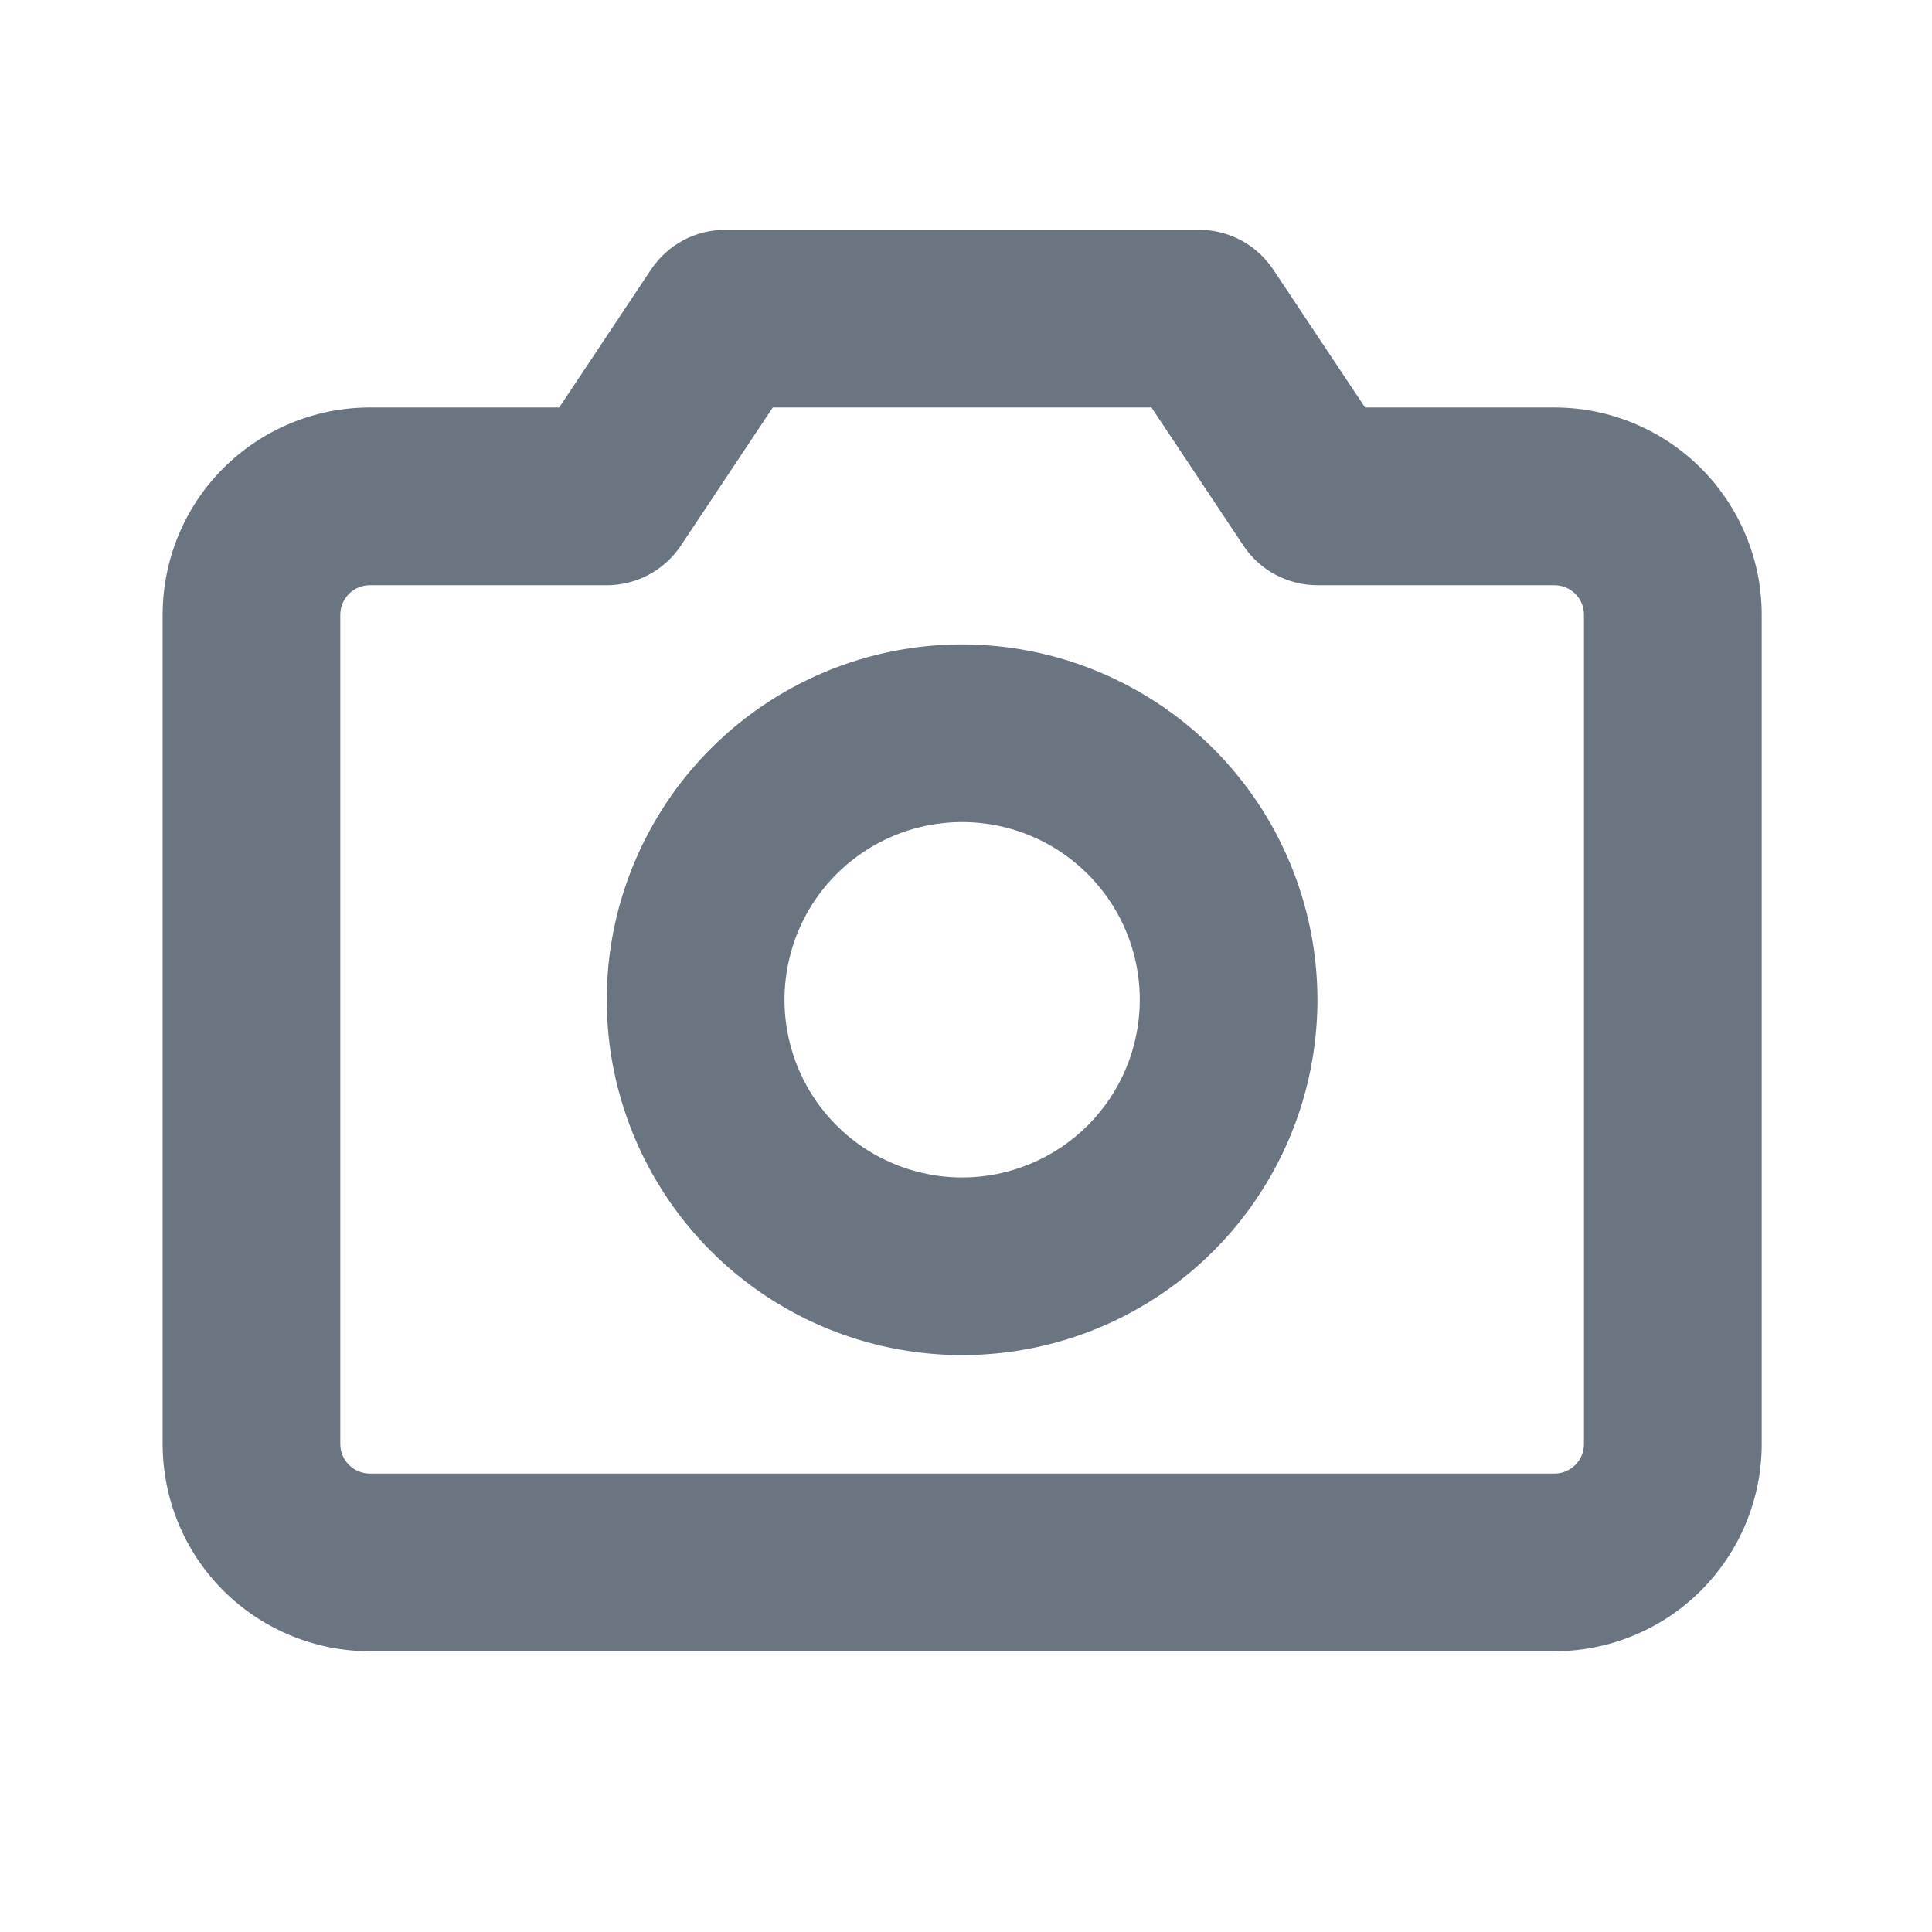 <svg width="22" height="22" viewBox="0 0 22 22" fill="none" xmlns="http://www.w3.org/2000/svg">
<path d="M17.7 4.64H15.544L14.497 3.067C14.404 2.929 14.279 2.815 14.132 2.736C13.985 2.658 13.82 2.617 13.654 2.617H8.258C8.092 2.617 7.927 2.658 7.78 2.736C7.633 2.815 7.508 2.929 7.415 3.067L6.368 4.64H4.212C3.586 4.64 2.986 4.889 2.543 5.332C2.1 5.774 1.852 6.375 1.852 7.001V16.442C1.852 17.069 2.1 17.669 2.543 18.112C2.986 18.554 3.586 18.803 4.212 18.803H17.7C18.01 18.803 18.317 18.742 18.603 18.623C18.89 18.505 19.15 18.331 19.369 18.112C19.588 17.892 19.762 17.632 19.881 17.346C20 17.059 20.061 16.753 20.061 16.442V7.001C20.061 6.691 20 6.384 19.881 6.098C19.762 5.811 19.588 5.551 19.369 5.332C19.15 5.113 18.89 4.939 18.603 4.82C18.317 4.701 18.01 4.64 17.7 4.64ZM18.037 16.442C18.037 16.532 18.002 16.618 17.939 16.681C17.875 16.744 17.79 16.78 17.7 16.78H4.212C4.123 16.78 4.037 16.744 3.974 16.681C3.91 16.618 3.875 16.532 3.875 16.442V7.001C3.875 6.911 3.91 6.826 3.974 6.762C4.037 6.699 4.123 6.664 4.212 6.664H6.91C7.076 6.664 7.241 6.623 7.388 6.544C7.535 6.466 7.66 6.352 7.753 6.213L8.8 4.64H13.112L14.159 6.213C14.252 6.352 14.377 6.466 14.524 6.544C14.672 6.623 14.836 6.664 15.002 6.664H17.7C17.79 6.664 17.875 6.699 17.939 6.762C18.002 6.826 18.037 6.911 18.037 7.001V16.442ZM10.956 7.338C10.156 7.338 9.373 7.575 8.708 8.02C8.043 8.465 7.524 9.097 7.218 9.836C6.911 10.575 6.831 11.389 6.987 12.174C7.144 12.959 7.529 13.68 8.095 14.246C8.661 14.812 9.382 15.197 10.167 15.353C10.952 15.509 11.765 15.429 12.505 15.123C13.244 14.817 13.876 14.298 14.32 13.633C14.765 12.967 15.002 12.185 15.002 11.384C15.001 10.312 14.575 9.283 13.816 8.524C13.057 7.766 12.029 7.339 10.956 7.338ZM10.956 13.408C10.556 13.408 10.165 13.289 9.832 13.067C9.499 12.844 9.24 12.528 9.087 12.159C8.934 11.789 8.894 11.382 8.972 10.99C9.05 10.597 9.242 10.237 9.525 9.954C9.808 9.671 10.169 9.478 10.561 9.4C10.954 9.322 11.361 9.362 11.73 9.515C12.1 9.668 12.416 9.928 12.638 10.26C12.861 10.593 12.979 10.984 12.979 11.384C12.979 11.921 12.766 12.436 12.387 12.815C12.007 13.194 11.493 13.408 10.956 13.408Z" fill="#6B7582"/>
</svg>
